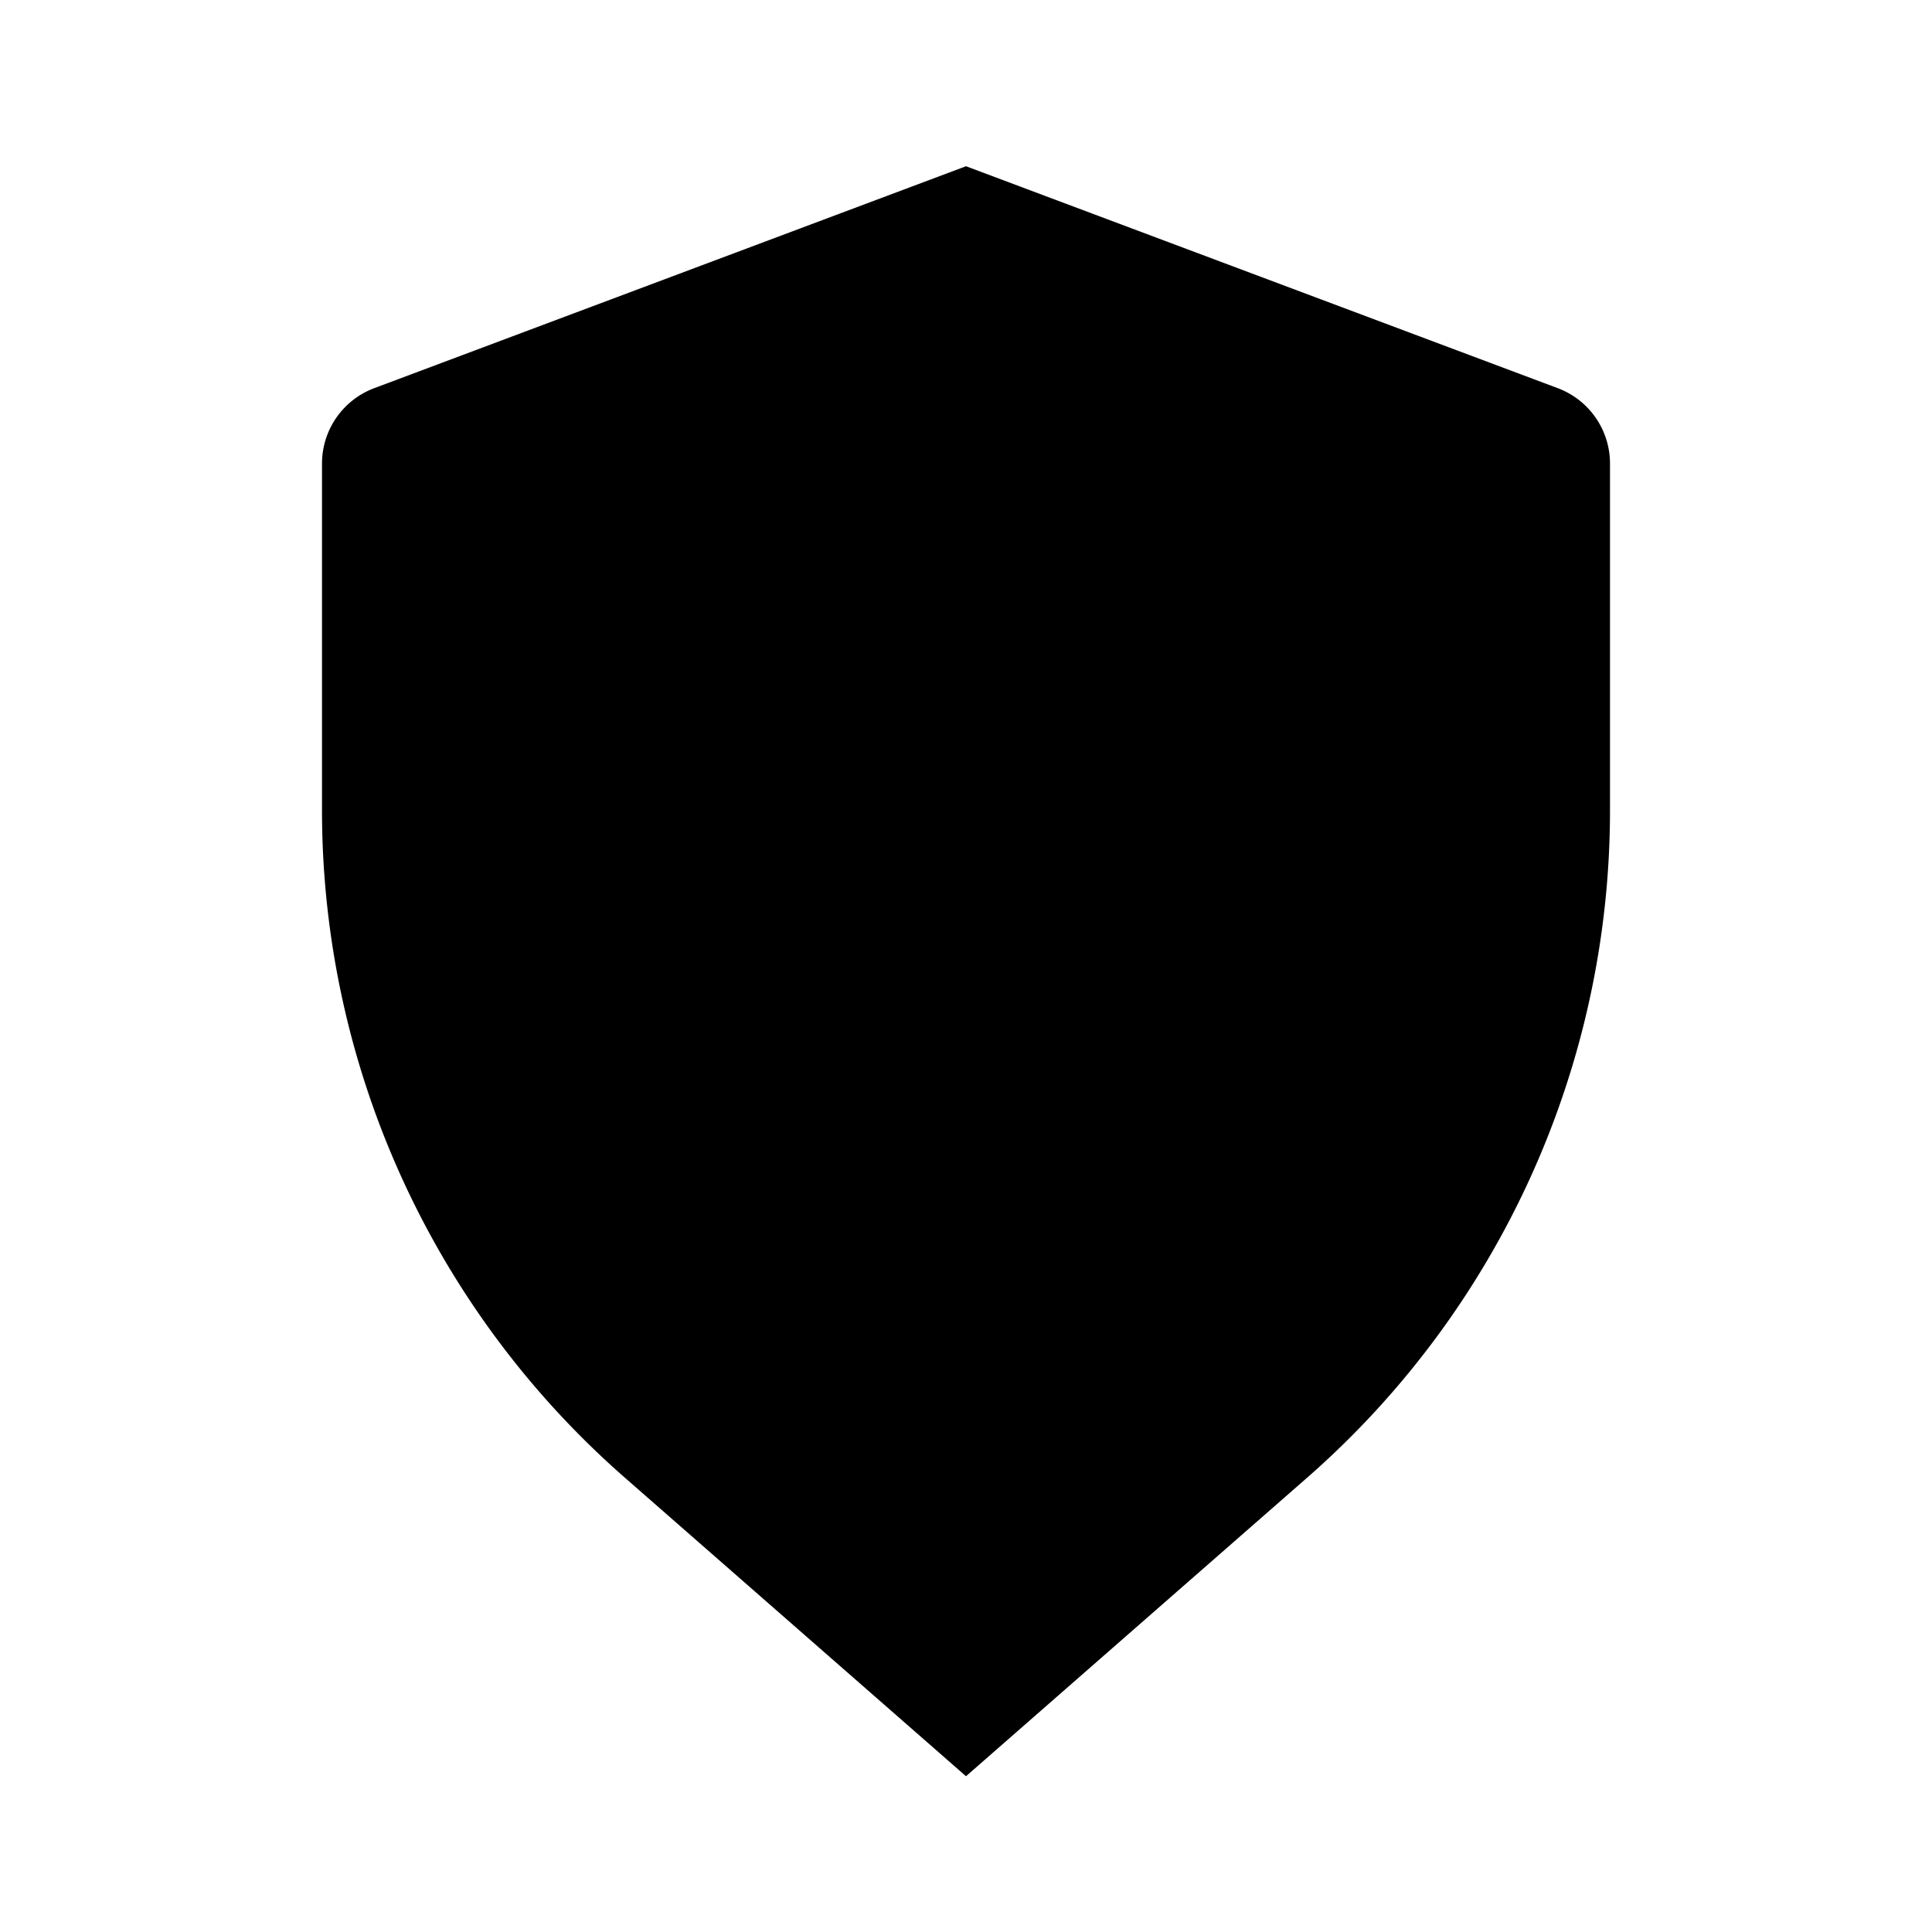 <svg xmlns="http://www.w3.org/2000/svg" viewBox="-4 -1.5 24 24" preserveAspectRatio="xMinYMin" focusable="false">
  <path d="M.649 3.322L8 .565l7.351 2.757a1 1 0 01.649.936v4.307c0 3.177-1.372 6.2-3.763 8.292L8 20.565l-4.237-3.708A11.019 11.019 0 010 8.565V4.258a1 1 0 01.649-.936z"/>
</svg>
